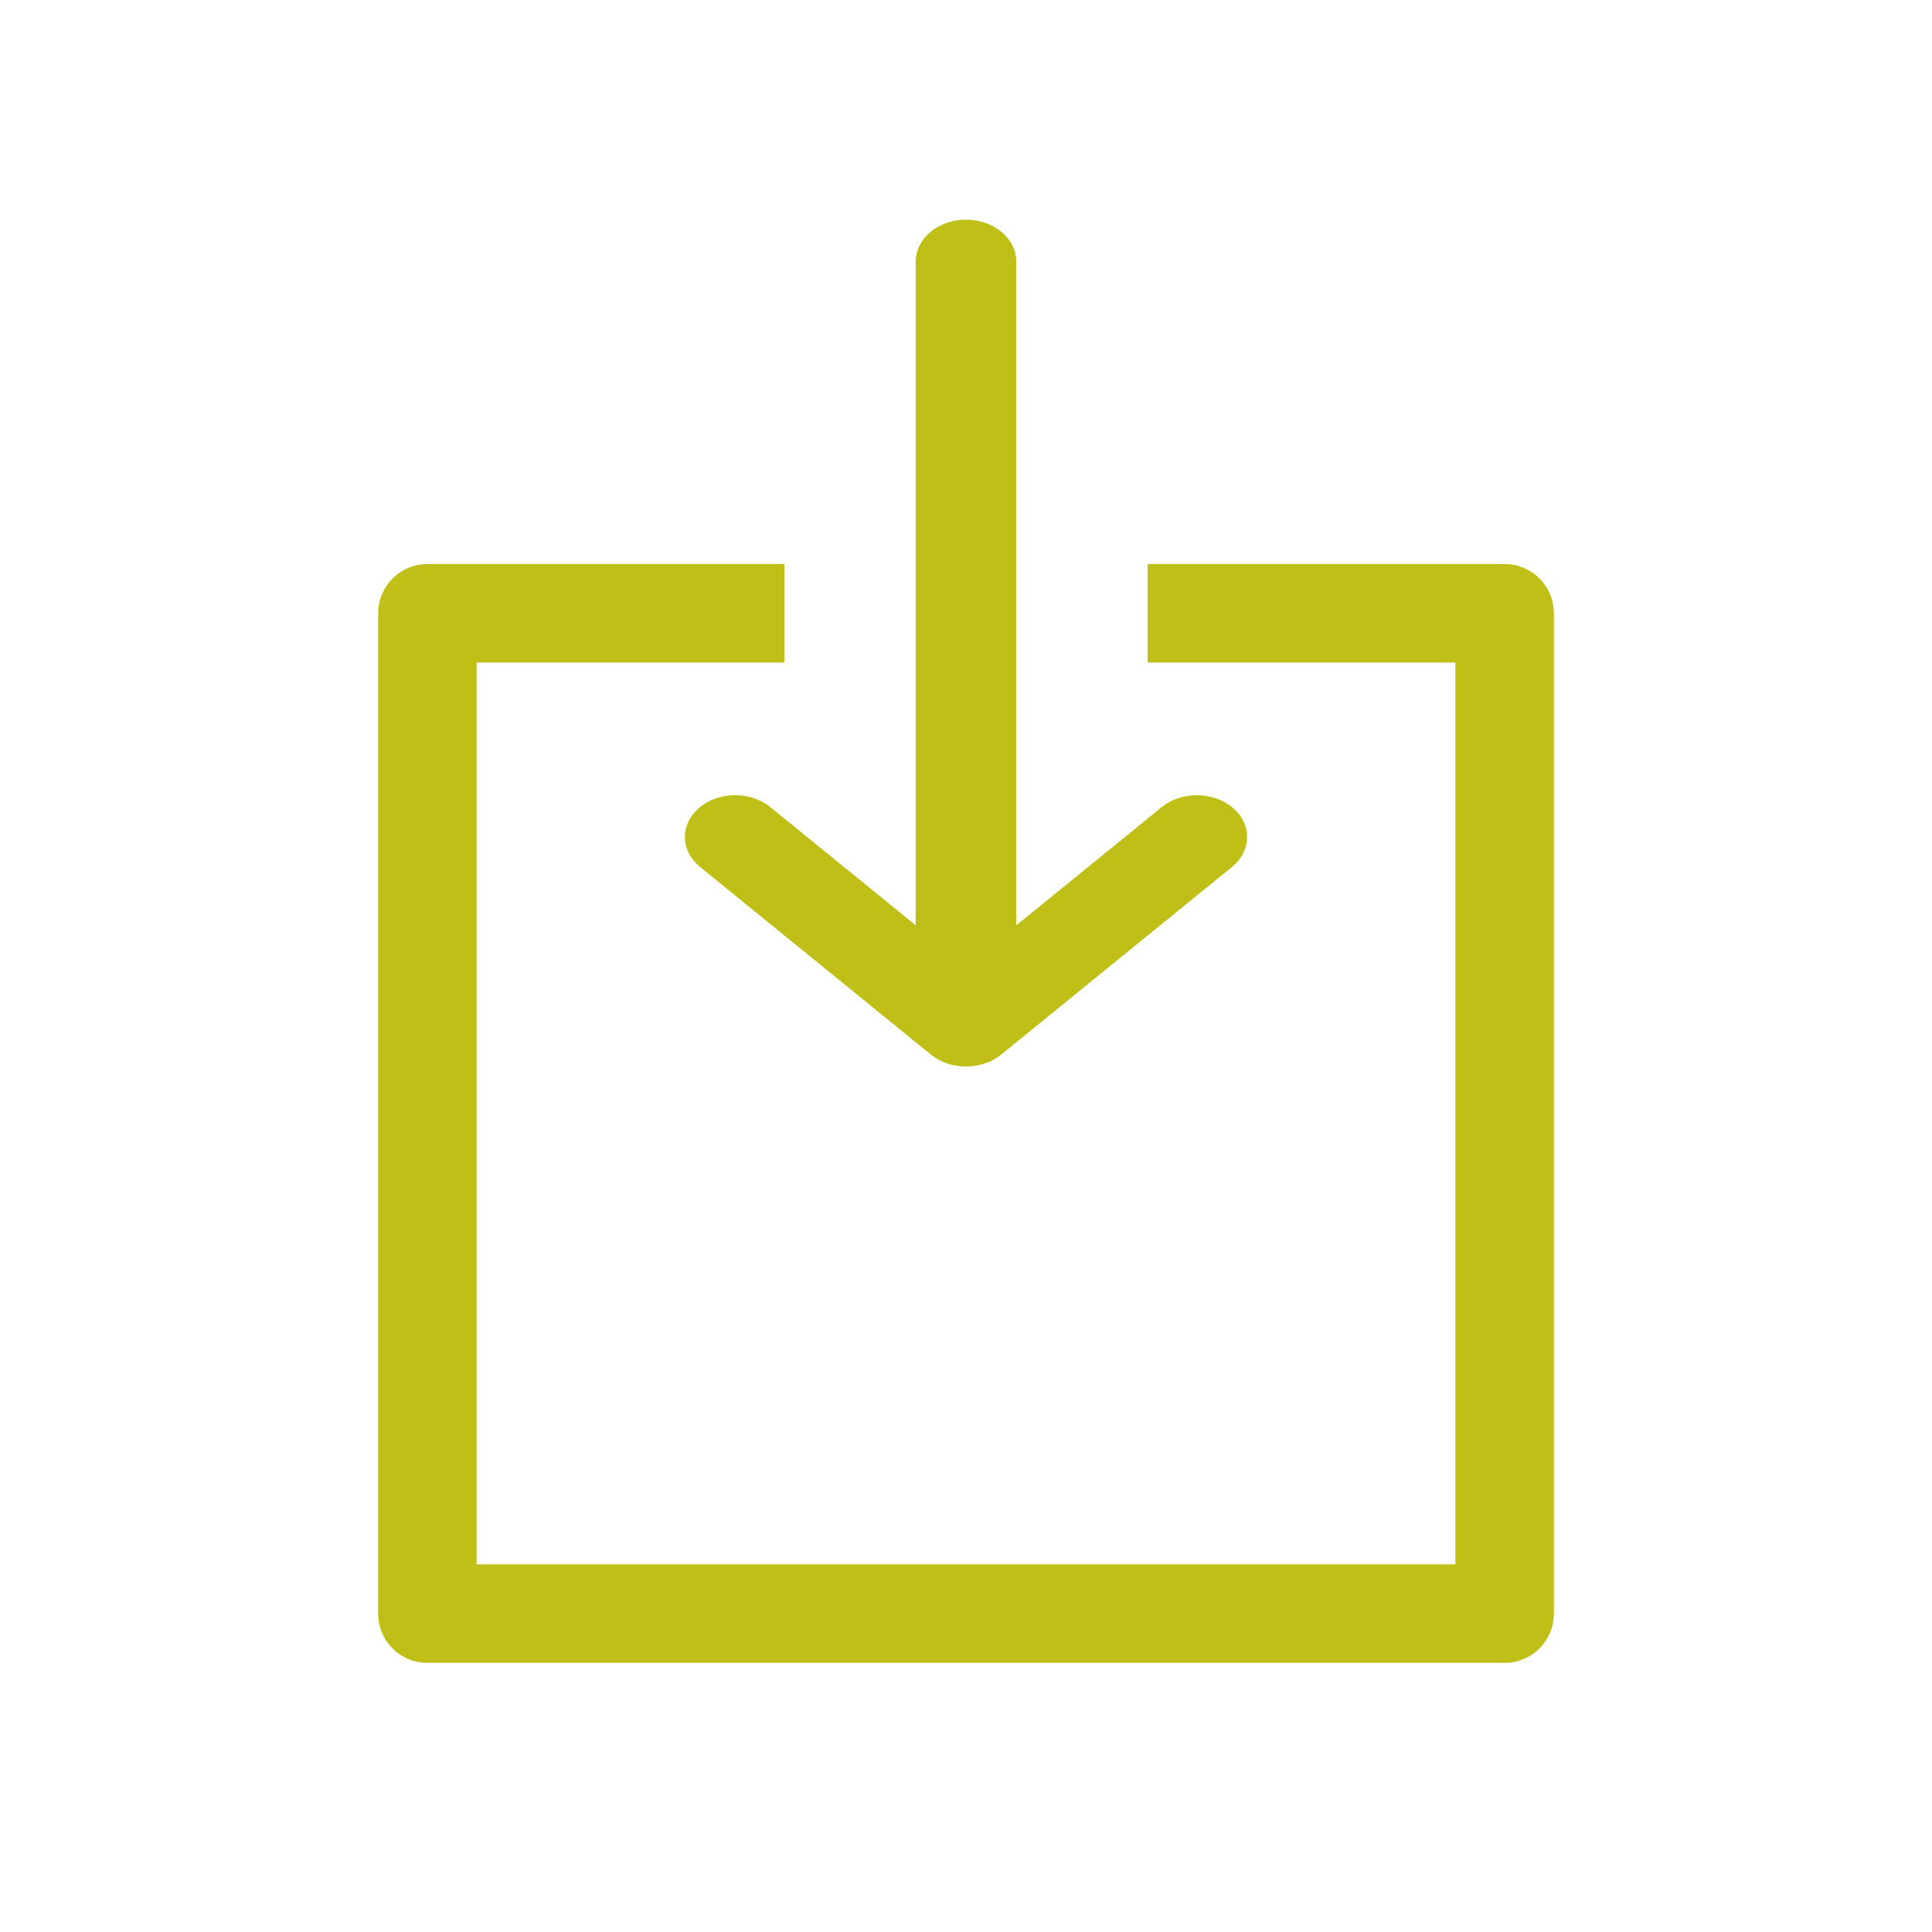 <?xml version="1.0" encoding="UTF-8" standalone="no"?>
<svg
   xmlns:dc="http://purl.org/dc/elements/1.1/"
   xmlns:cc="http://creativecommons.org/ns#"
   xmlns:rdf="http://www.w3.org/1999/02/22-rdf-syntax-ns#"
   xmlns:svg="http://www.w3.org/2000/svg"
   xmlns="http://www.w3.org/2000/svg"
   xmlns:sodipodi="http://sodipodi.sourceforge.net/DTD/sodipodi-0.dtd"
   xmlns:inkscape="http://www.inkscape.org/namespaces/inkscape"
   version="1.1"
   viewBox="0 -256 1792 1792"
   id="svg1173"
   sodipodi:docname="import_icon.svg"
   inkscape:version="1.0.2 (e86c8708, 2021-01-15)">
  <defs
     id="defs1177" />
  <sodipodi:namedview
     pagecolor="#ffffff"
     bordercolor="#666666"
     borderopacity="1"
     objecttolerance="10"
     gridtolerance="10"
     guidetolerance="10"
     inkscape:pageopacity="0"
     inkscape:pageshadow="2"
     inkscape:window-width="1920"
     inkscape:window-height="1200"
     id="namedview1175"
     showgrid="false"
     inkscape:zoom="0.26763521"
     inkscape:cx="118.82274"
     inkscape:cy="838.08535"
     inkscape:window-x="1440"
     inkscape:window-y="0"
     inkscape:window-maximized="0"
     inkscape:current-layer="svg1173"
     inkscape:document-rotation="0" />
  <g
     id="g215"
     transform="matrix(2.788,0,0,2.788,182.287,-151.074)"
     style="fill:#bfbf18;fill-opacity:1;stroke:#bfbf18;stroke-width:7.174;stroke-miterlimit:4;stroke-dasharray:none;stroke-opacity:1">
    <g
       id="g213"
       style="fill:#bfbf18;fill-opacity:1;stroke:#bfbf18;stroke-width:7.174;stroke-miterlimit:4;stroke-dasharray:none;stroke-opacity:1">
      <path
         d="M 435.2,153.6 H 320 v 25.6 H 422.4 V 486.4 H 89.6 V 179.2 H 192 V 153.6 H 76.8 c -7.066,0 -12.8,5.734 -12.8,12.8 v 332.8 c 0,7.066 5.734,12.8 12.8,12.8 h 358.4 c 7.066,0 12.8,-5.734 12.8,-12.8 V 166.4 c 0,-7.066 -5.734,-12.8 -12.8,-12.8 z"
         id="path211"
         style="fill:#bfbf18;fill-opacity:1;stroke:#bfbf18;stroke-width:7.174;stroke-miterlimit:4;stroke-dasharray:none;stroke-opacity:1" />
    </g>
  </g>
  <g
     id="g219"
     style="fill:#bfbf18;fill-opacity:1;stroke:#bfbf18;stroke-width:7.869;stroke-miterlimit:4;stroke-dasharray:none;stroke-dashoffset:0;stroke-opacity:1"
     transform="matrix(2.788,0,0,2.317,182.279,-43.117)">
    <path
       d="m 341.956,234.249 c -4.941,-5.052 -13.056,-5.146 -18.099,-0.205 L 268.8,287.898 V 12.8 C 268.8,5.734 263.066,0 256,0 248.934,0 243.2,5.734 243.209,12.8 v 275.089 l -55.057,-53.854 c -5.043,-4.941 -13.158,-4.847 -18.099,0.205 -4.941,5.06 -4.855,13.158 0.205,18.099 l 76.8,75.128 c 5.043,4.949 13.158,4.855 18.099,-0.188 l 76.595,-74.931 c 5.051,-4.941 5.145,-13.039 0.204,-18.099 z"
       id="path217"
       style="fill:#bfbf18;fill-opacity:1;stroke:#bfbf18;stroke-width:7.869;stroke-miterlimit:4;stroke-dasharray:none;stroke-dashoffset:0;stroke-opacity:1" />
  </g>
</svg>
